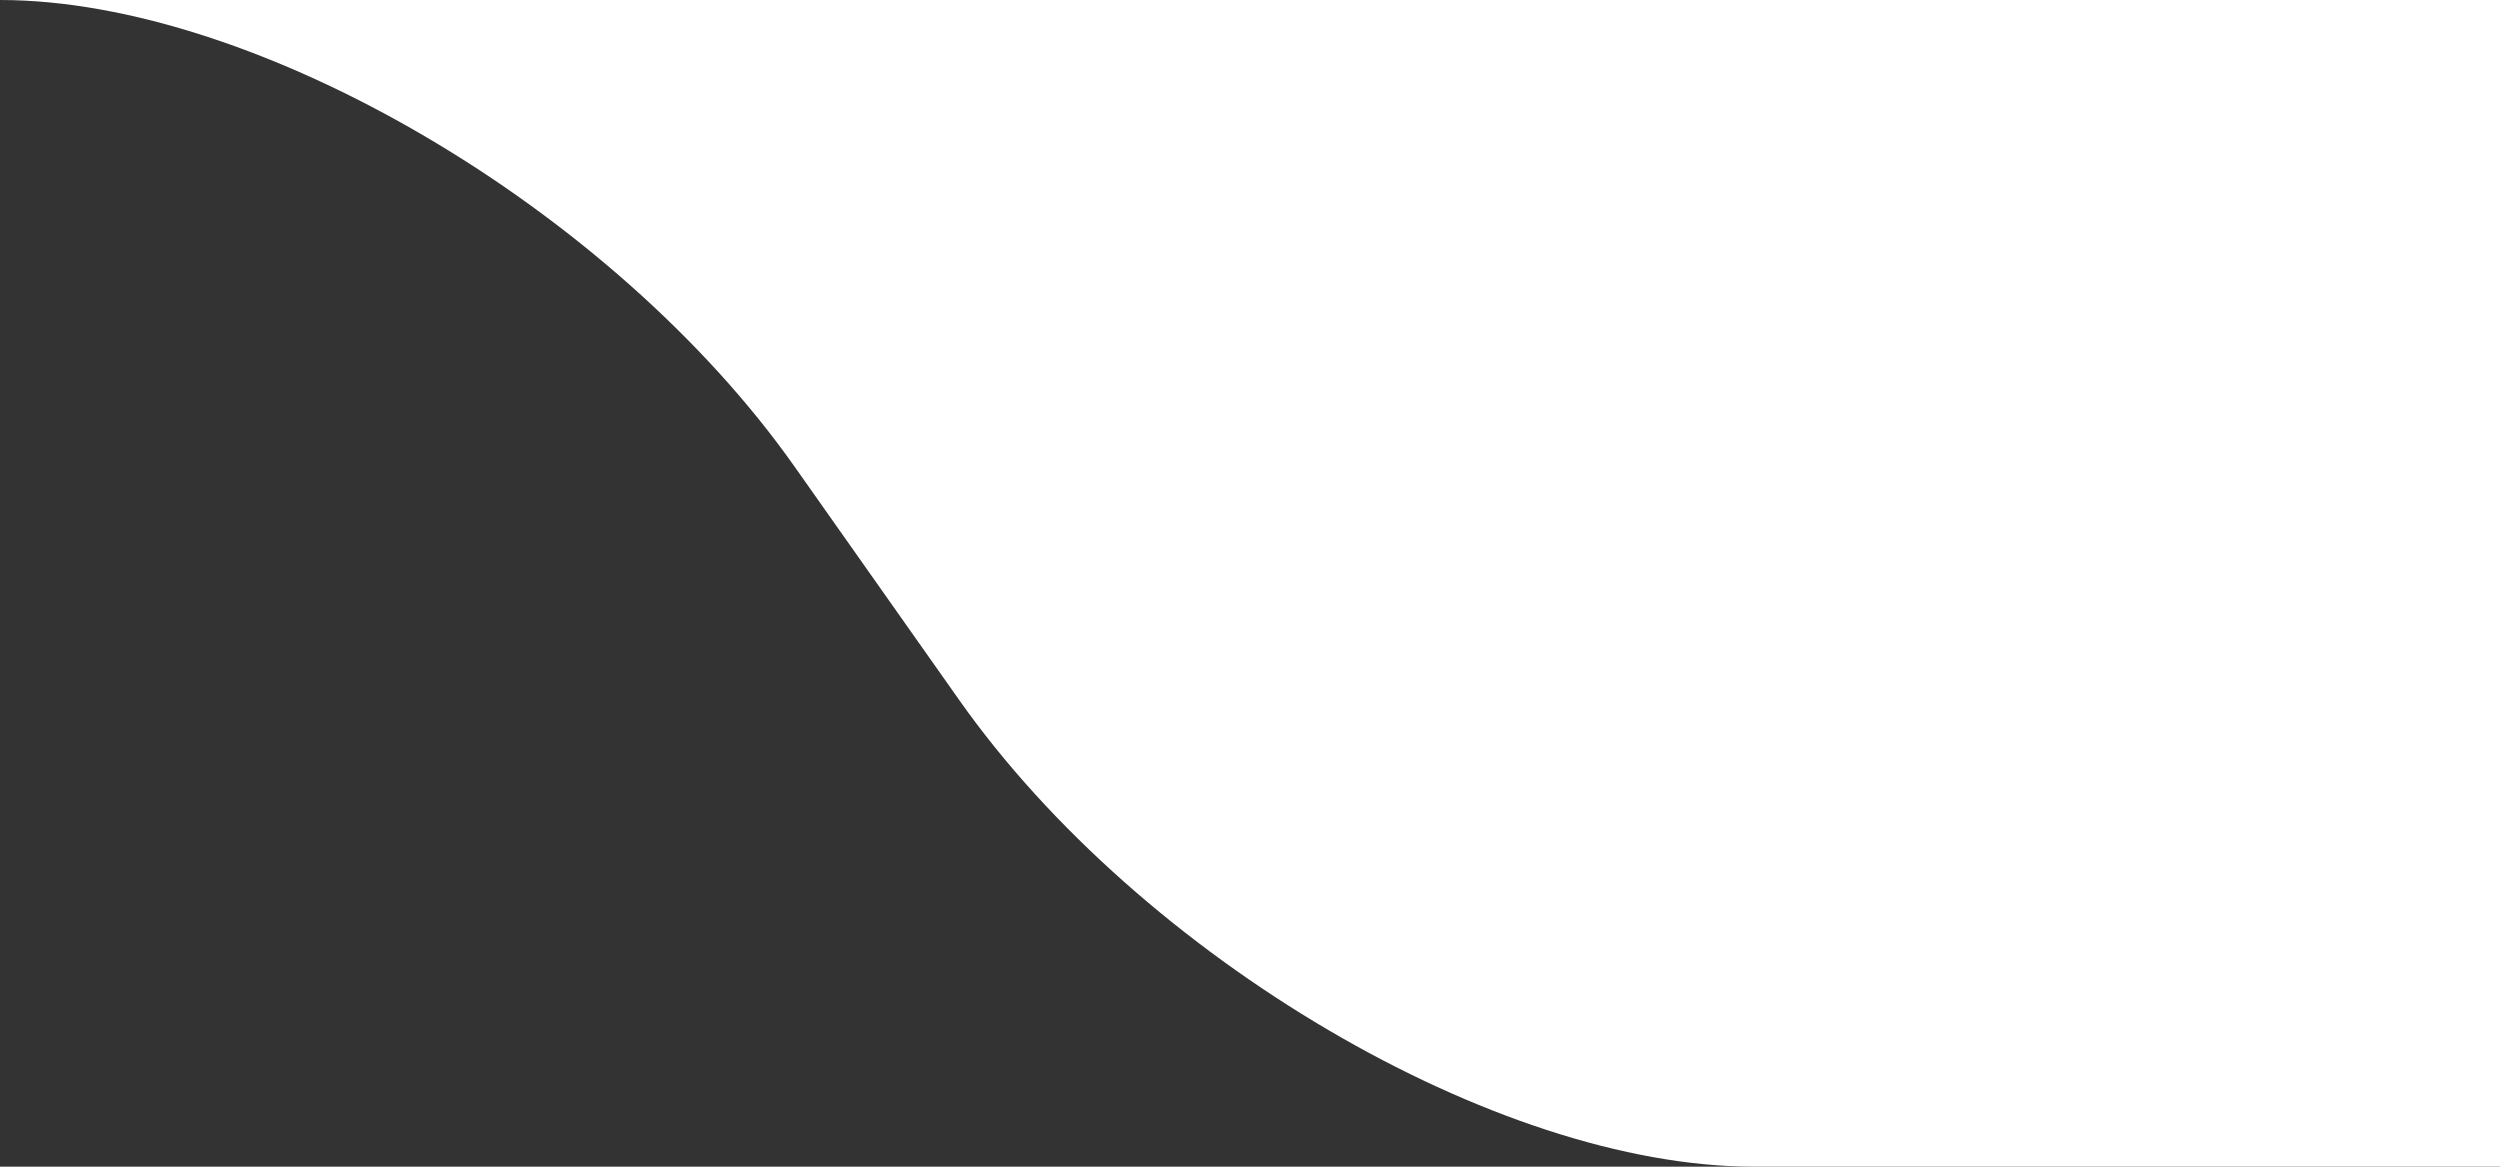 <svg width="120" height="56" viewBox="0 0 120 56" fill="none" xmlns="http://www.w3.org/2000/svg">
<rect x="0" y="0" width="120" height="56" fill="#333333" stroke="none"/>
<path d="M120 -3.8147e-06H0C12.339 -3.8147e-06 29.416 10.029 38.141 22.4L46.041 33.6C54.766 45.971 71.843 56 84.182 56H120V-3.8147e-06Z" fill="white"/>
</svg>
